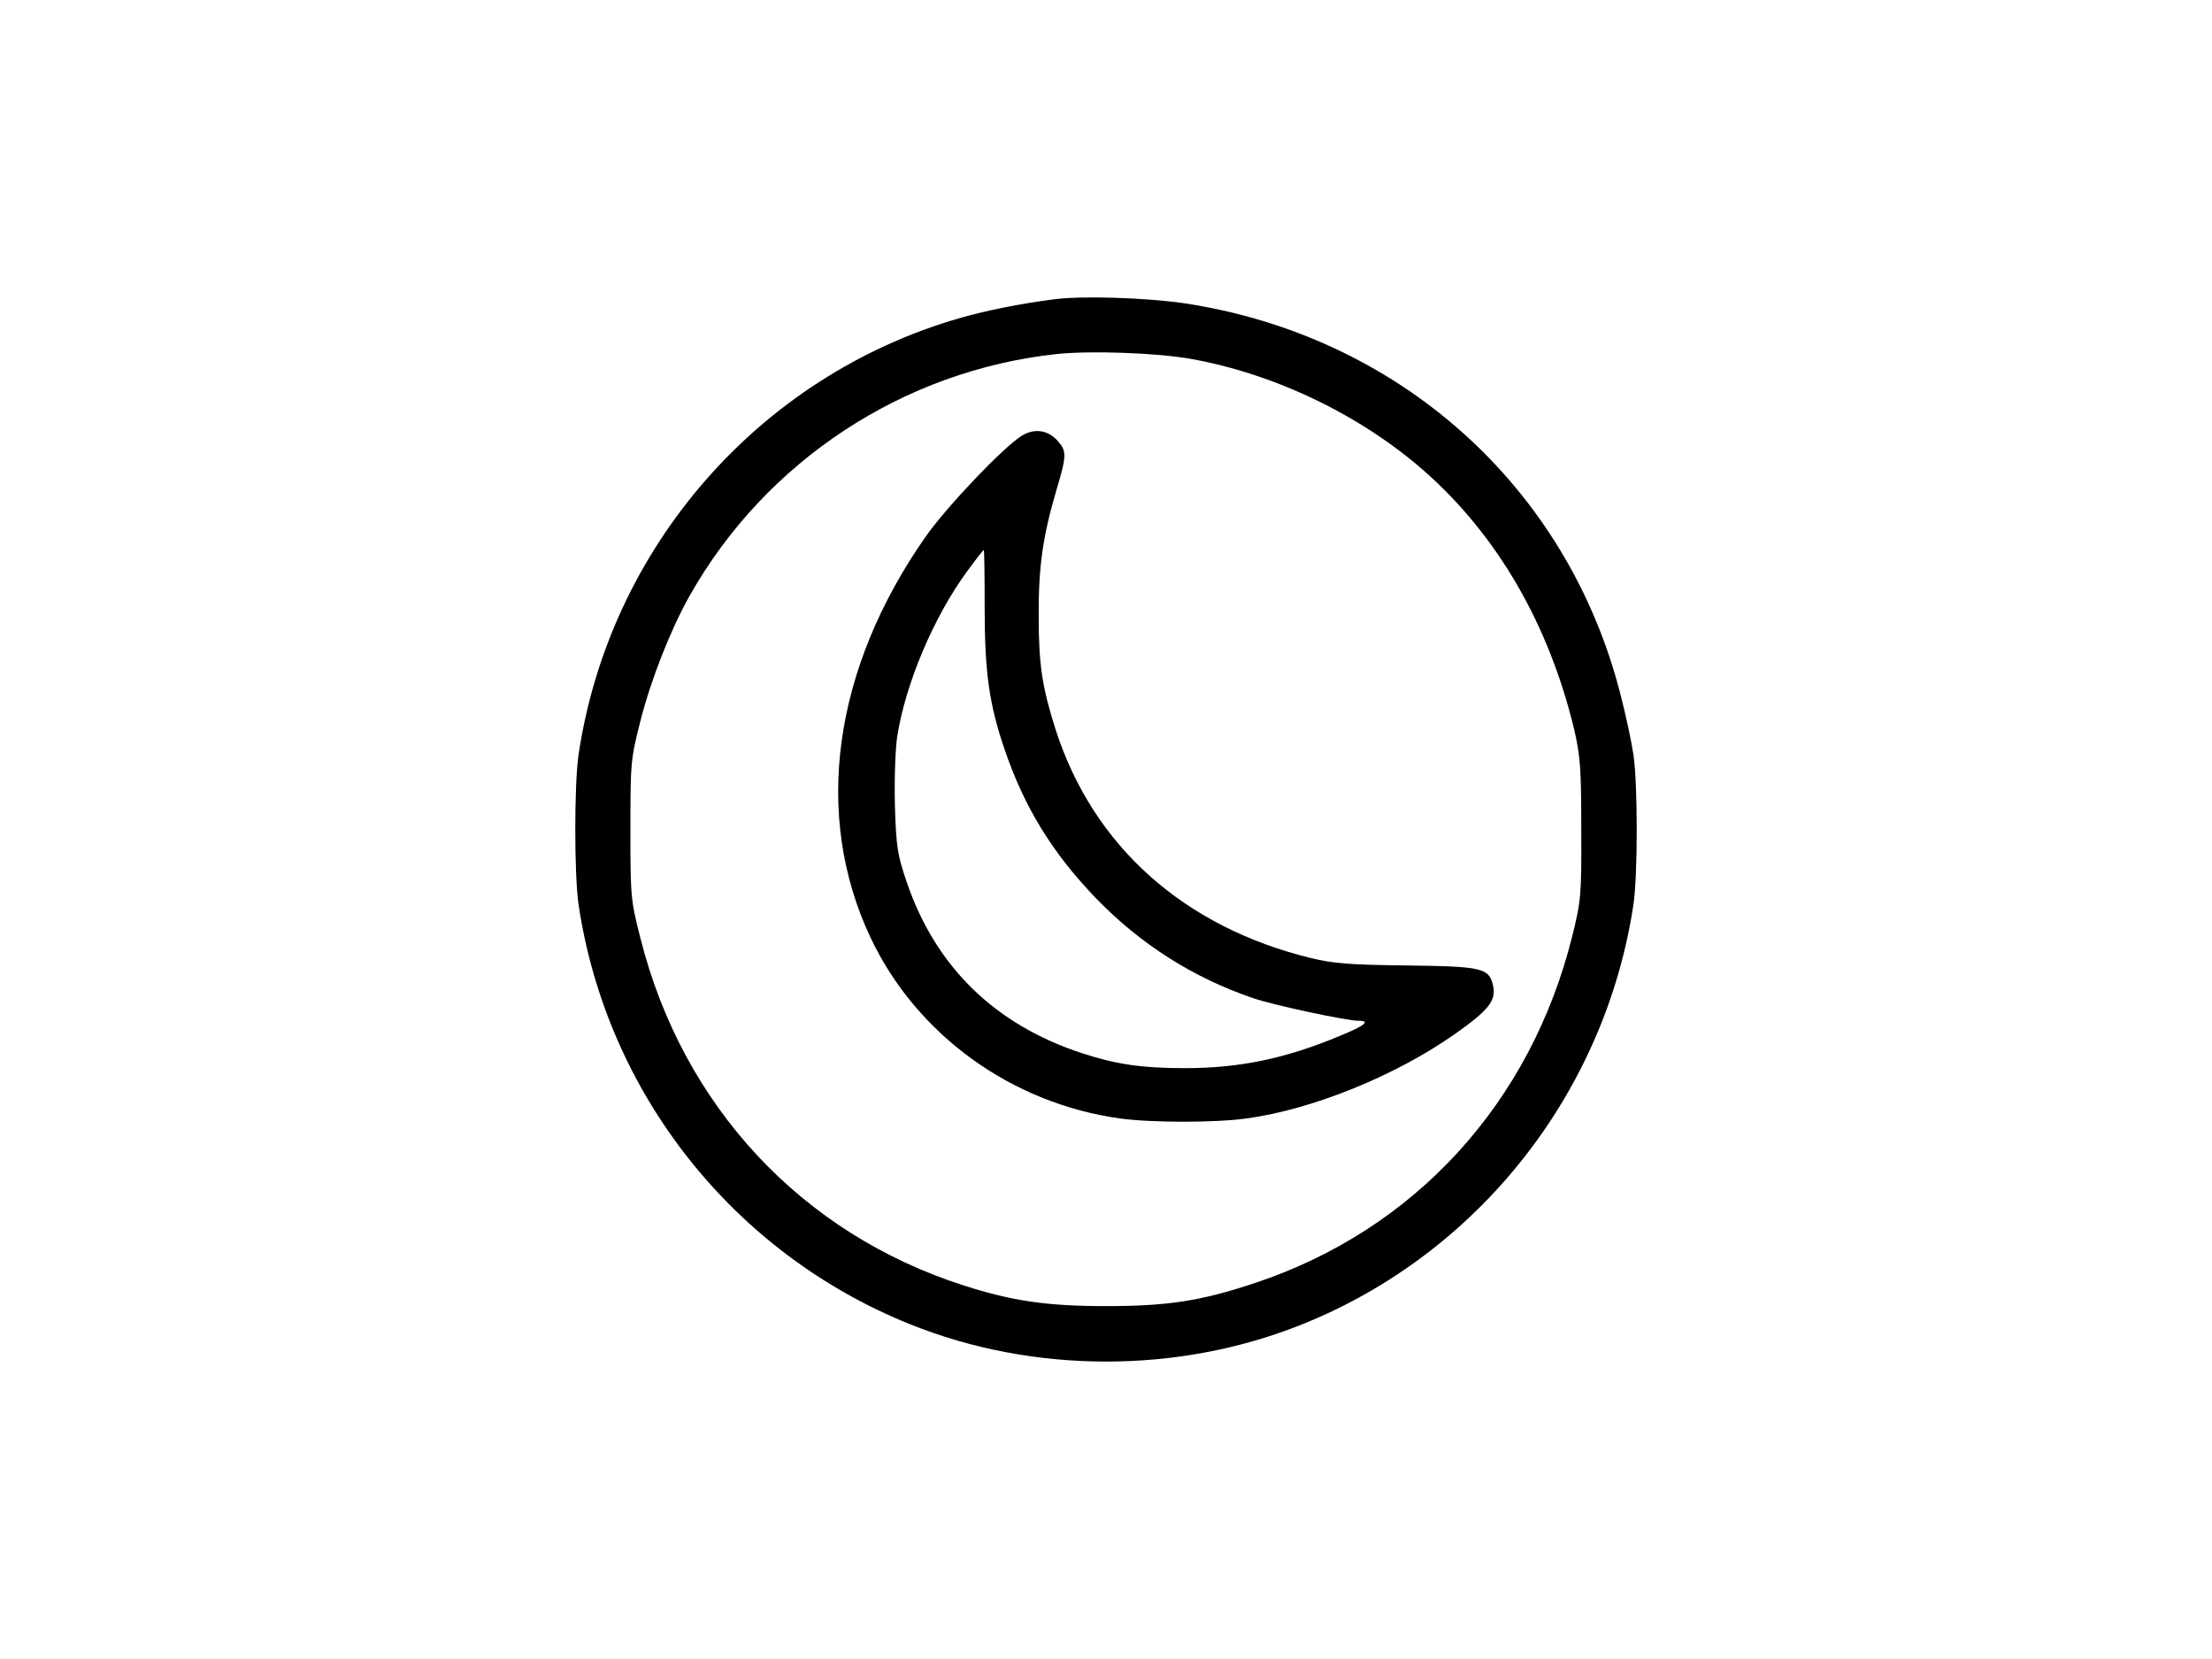 <svg id="eOFmc9M54lG1" xmlns="http://www.w3.org/2000/svg" xmlns:xlink="http://www.w3.org/1999/xlink" viewBox="0 0 700 525" shape-rendering="geometricPrecision" text-rendering="geometricPrecision"><g transform="matrix(.1 0 0-.1 0 525.025)"><path d="M3335,4303c-104-13-222-37-300-60-633-183-1106-725-1204-1380-14-93-14-383,0-476c89-596,489-1102,1048-1327c389-157,846-158,1236-3c560,222,964,733,1054,1330c14,92,14,383,0,476-6,40-24,125-41,190-168,659-702,1136-1383,1238-119,17-322,24-410,12Zm431-188c266-47,538-177,742-356c231-204,394-485,474-819c19-83,22-122,22-315c1-209-1-226-28-335-131-530-499-932-1005-1100-171-57-276-73-471-73-186,0-297,16-449,65-514,164-890,568-1024,1098-31,122-32,131-32,345s1,223,32,345c33,130,96,290,156,396c241,426,676,712,1162,764c105,11,310,4,421-15Z"/><path d="M3233,3871c-58-36-237-224-303-318-294-419-358-883-175-1270c145-307,445-524,788-572c100-14,303-14,403,0c210,29,472,136,658,267c108,76,131,106,121,153-13,56-33,61-273,64-179,2-232,6-302,23-403,98-690,354-809,722-43,135-54,206-54,360-1,154,13,252,54,392c35,117,35,130,7,162-31,36-75,42-115,17Zm-117-543c0-204,14-306,63-449c62-183,152-329,289-471c141-146,308-252,499-317c65-22,294-71,332-71c39,0,21-15-57-47-171-72-318-103-492-103-137,0-217,12-325,47-276,90-465,274-556,543-29,85-33,110-37,240-2,83,1,176,7,218c26,168,116,381,222,525c27,37,51,67,52,67c2,0,3-82,3-182Z"/></g></svg>
